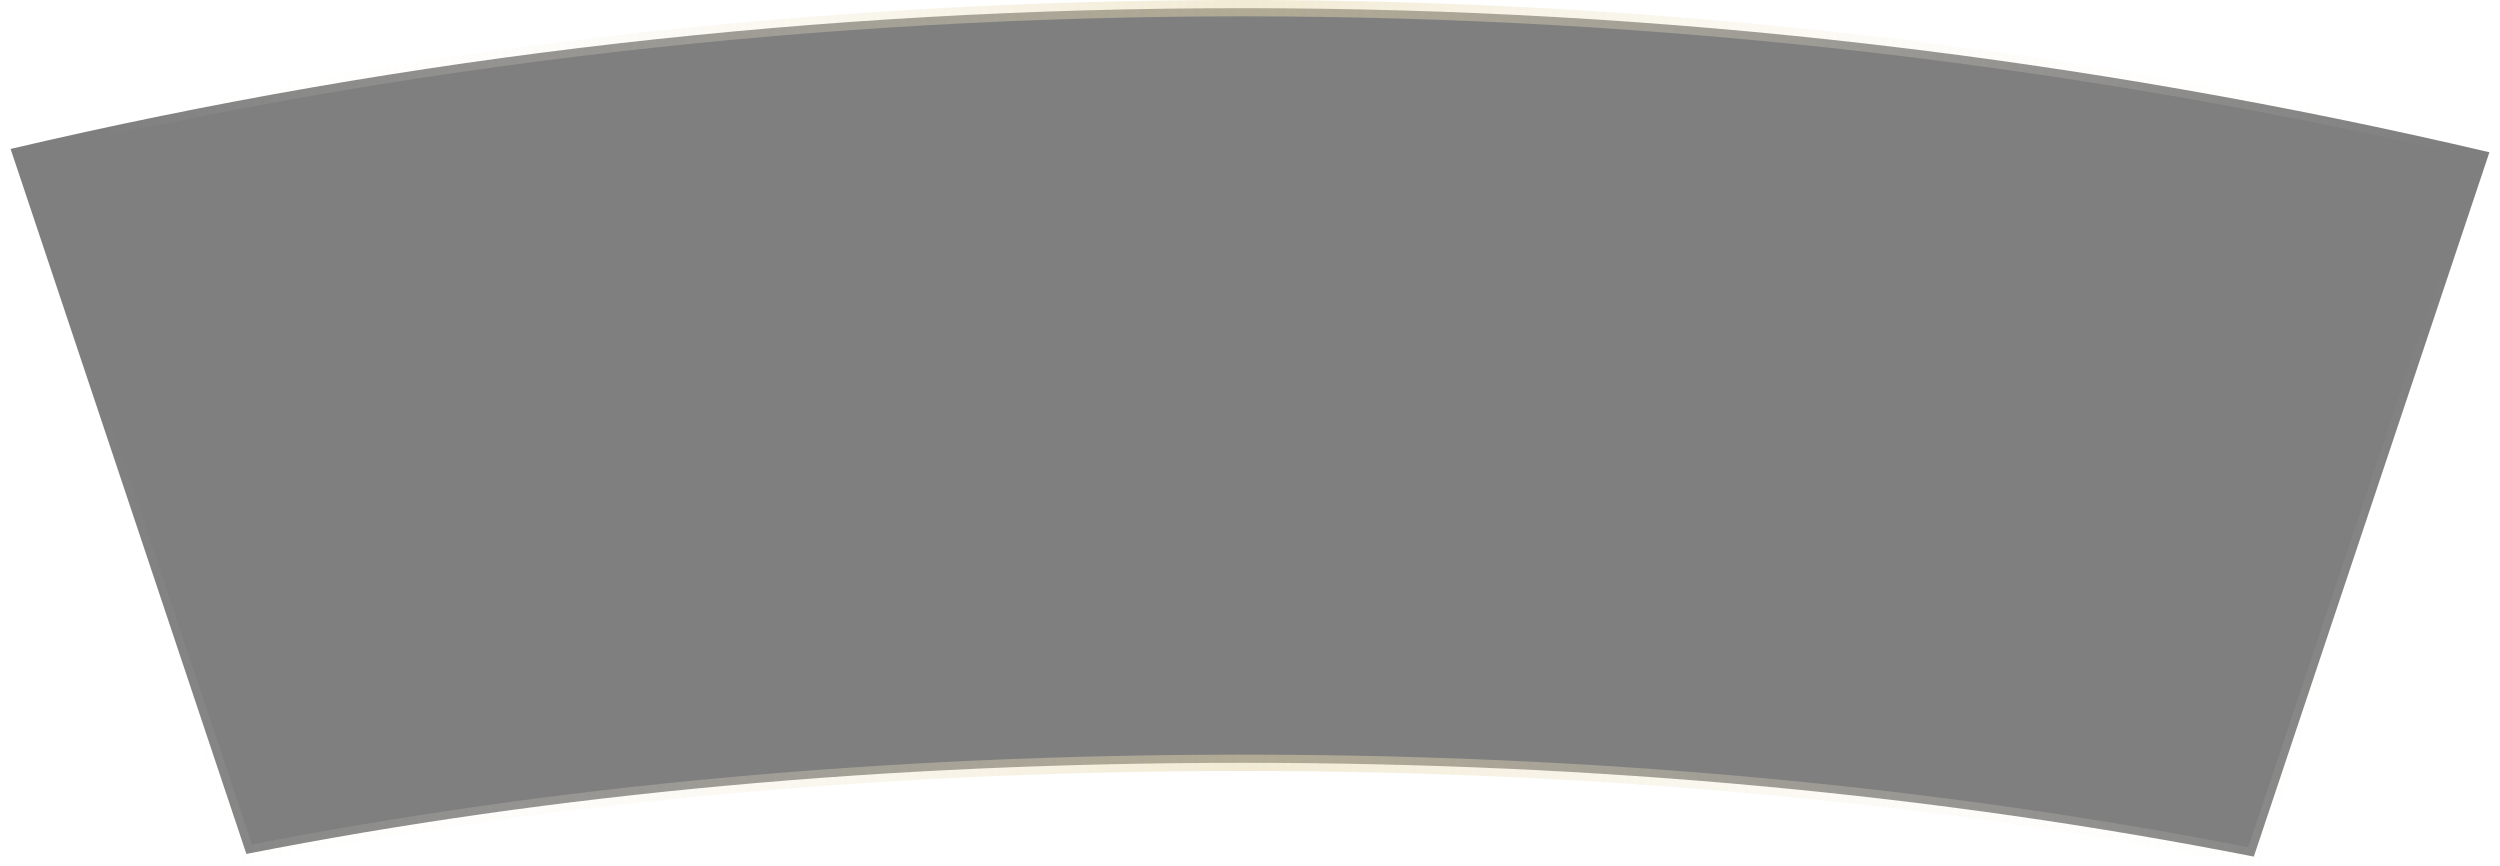 <svg width="153" height="53" viewBox="0 0 153 53" xmlns="http://www.w3.org/2000/svg">
    <defs>
        <linearGradient x1="66.199%" y1="50%" x2="33.436%" y2="50%" id="qi7g8izfga">
            <stop offset="0%"/>
            <stop offset="100%"/>
        </linearGradient>
        <linearGradient x1="97.451%" y1="50%" x2="4.479%" y2="50%" id="e0ehvdkcsb">
            <stop stop-color="#FFF" stop-opacity="0" offset="0%"/>
            <stop stop-color="#E4D5A8" offset="51.085%"/>
            <stop stop-color="#FFF" stop-opacity="0" offset="100%"/>
        </linearGradient>
    </defs>
    <path d="M76.07 2.5c25.822 0 51.25 2.94 76.282 8.818l-14.418 43.106c-19.472-3.826-40.093-5.74-61.864-5.74-21.766 0-42.096 1.86-60.991 5.576L.648 11.115C25.112 5.372 50.253 2.5 76.07 2.5z" transform="translate(0 -2)" fill="url(#qi7g8izfga)" stroke="url(#e0ehvdkcsb)" fill-rule="evenodd" opacity=".5"/>
</svg>
